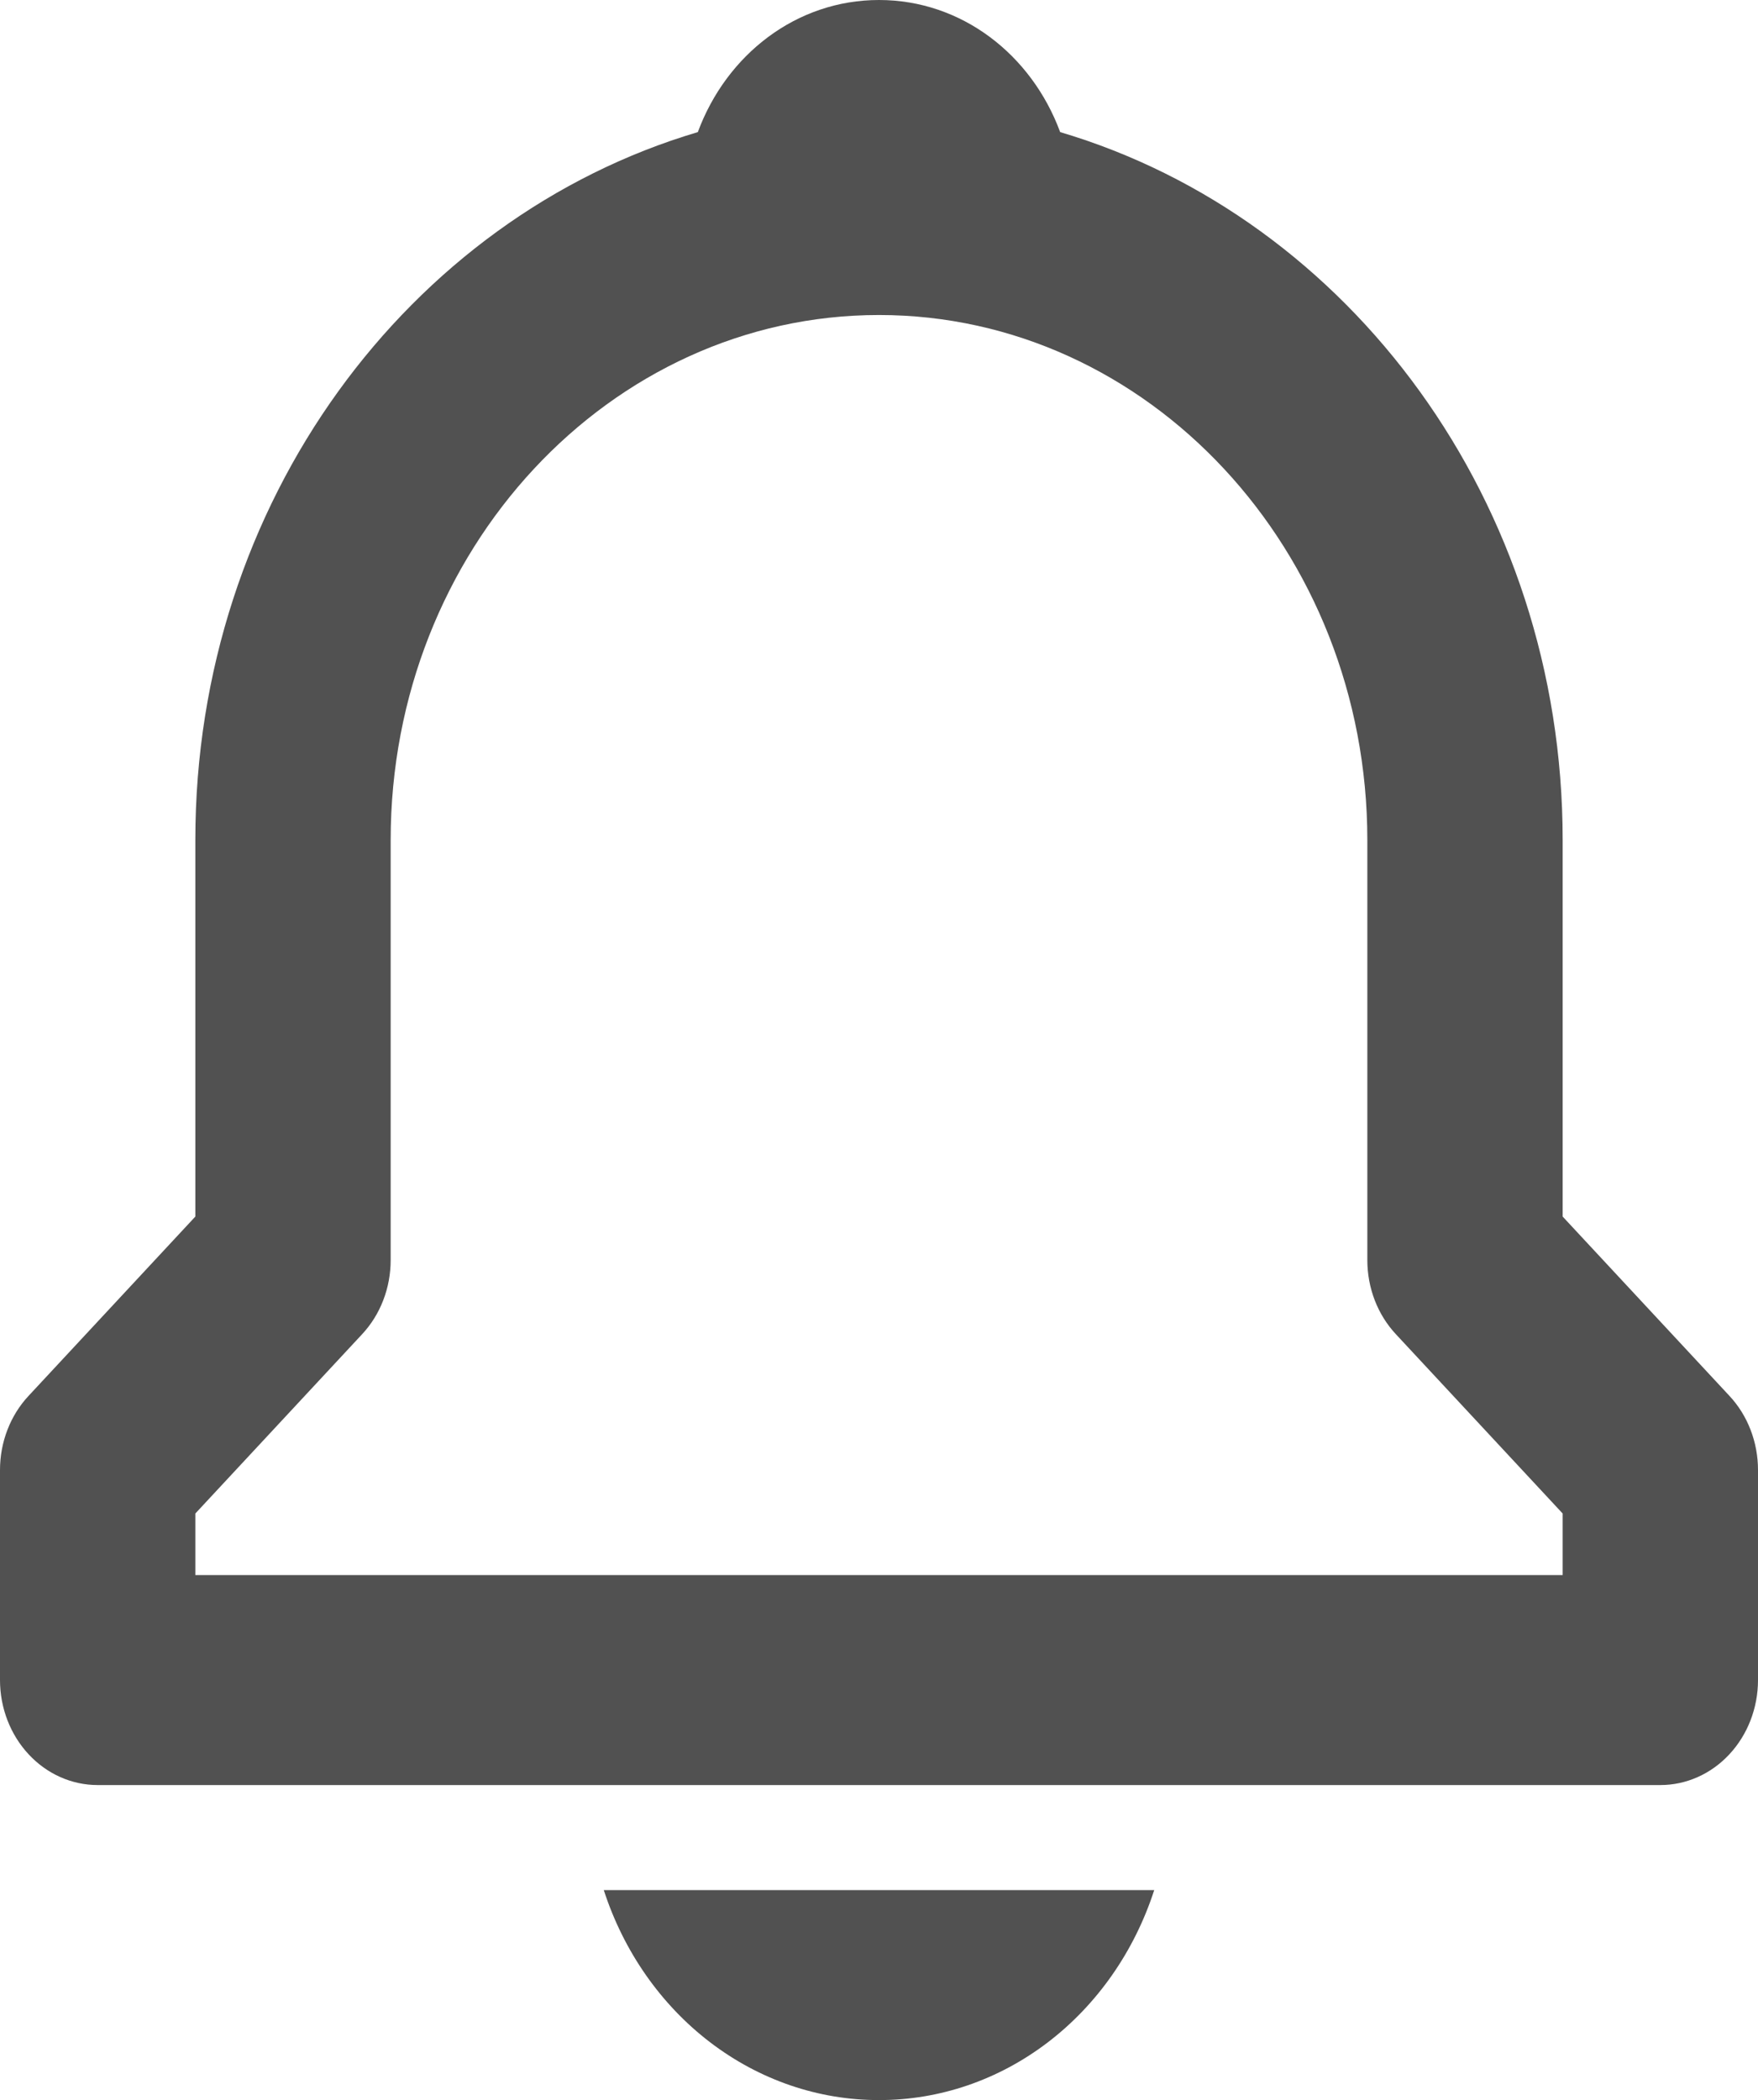 <svg width="36" height="43" viewBox="0 0 36 43" fill="none" xmlns="http://www.w3.org/2000/svg">
<path d="M32 24.91V17.2C32 10.283 27.63 4.457 21.71 2.705C21.124 1.118 19.692 0 18 0C16.308 0 14.876 1.118 14.29 2.705C8.37 4.459 4 10.283 4 17.2V24.91L0.586 28.58C0.4 28.779 0.252 29.016 0.152 29.277C0.051 29.538 -0 29.818 2.09535e-06 30.1V34.4C2.09535e-06 34.97 0.211 35.517 0.586 35.92C0.961 36.324 1.47 36.55 2 36.55H34C34.53 36.55 35.039 36.324 35.414 35.92C35.789 35.517 36 34.97 36 34.4V30.1C36 29.818 35.949 29.538 35.848 29.277C35.748 29.016 35.6 28.779 35.414 28.58L32 24.91ZM32 32.25H4V30.99L7.414 27.32C7.6 27.121 7.748 26.884 7.848 26.623C7.949 26.362 8 26.082 8 25.8V17.2C8 11.272 12.486 6.45 18 6.45C23.514 6.45 28 11.272 28 17.2V25.8C28 26.372 28.21 26.918 28.586 27.32L32 30.99V32.25ZM18 43C19.239 43.002 20.447 42.589 21.457 41.818C22.467 41.047 23.229 39.957 23.636 38.7H12.364C12.771 39.957 13.533 41.047 14.543 41.818C15.553 42.589 16.761 43.002 18 43Z" fill="black" fill-opacity="0.68"/>
</svg>
